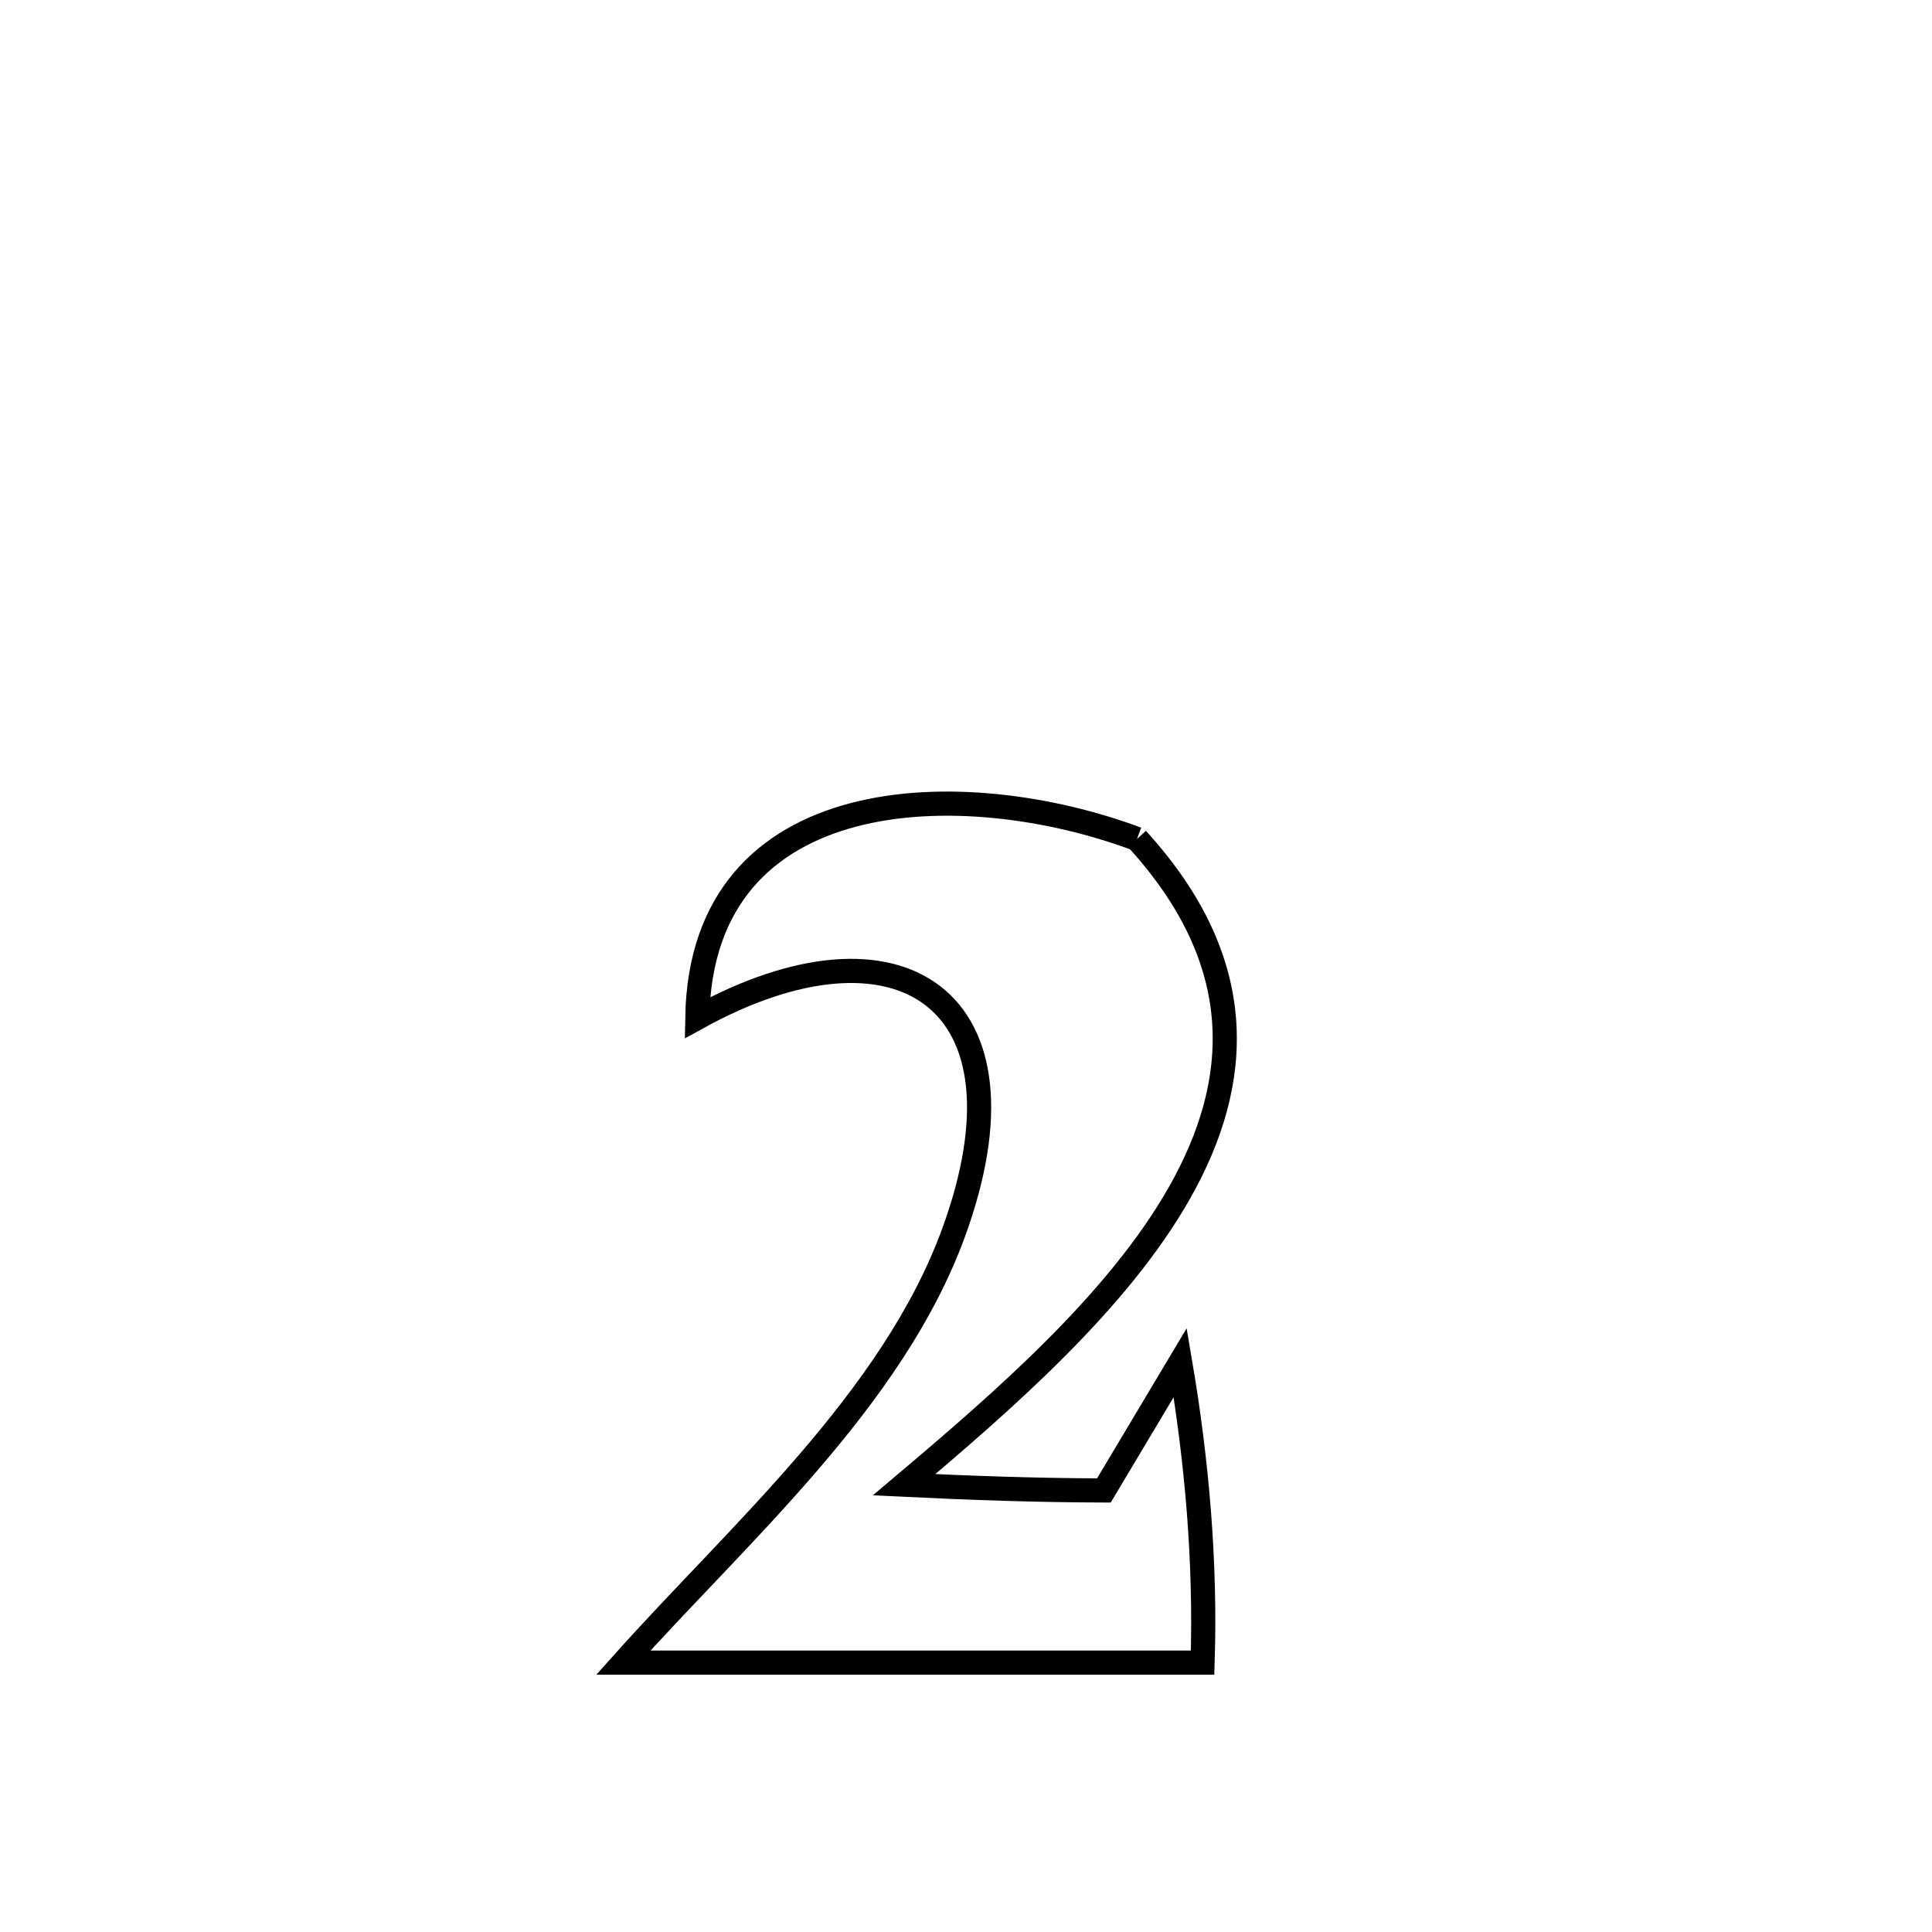 <svg xmlns="http://www.w3.org/2000/svg" viewBox="0.0 0.0 24.0 24.0" height="200px" width="200px"><path fill="none" stroke="black" stroke-width=".3" stroke-opacity="1.0"  filling="0" d="M14.124 10.422 L14.124 10.422 C15.532 11.963 15.425 13.449 14.657 14.809 C13.889 16.169 12.462 17.404 11.231 18.444 L11.231 18.444 C12.057 18.484 12.885 18.513 13.713 18.515 L13.713 18.515 C14.029 17.986 14.345 17.456 14.661 16.927 L14.661 16.927 C14.87 18.155 14.979 19.409 14.939 20.654 L14.939 20.654 C12.54 20.654 10.142 20.654 7.743 20.654 L7.743 20.654 C9.178 19.049 11.083 17.392 11.843 15.32 C12.913 12.399 11.157 11.267 8.662 12.643 L8.662 12.643 C8.712 9.683 11.973 9.619 14.124 10.422 L14.124 10.422"></path></svg>